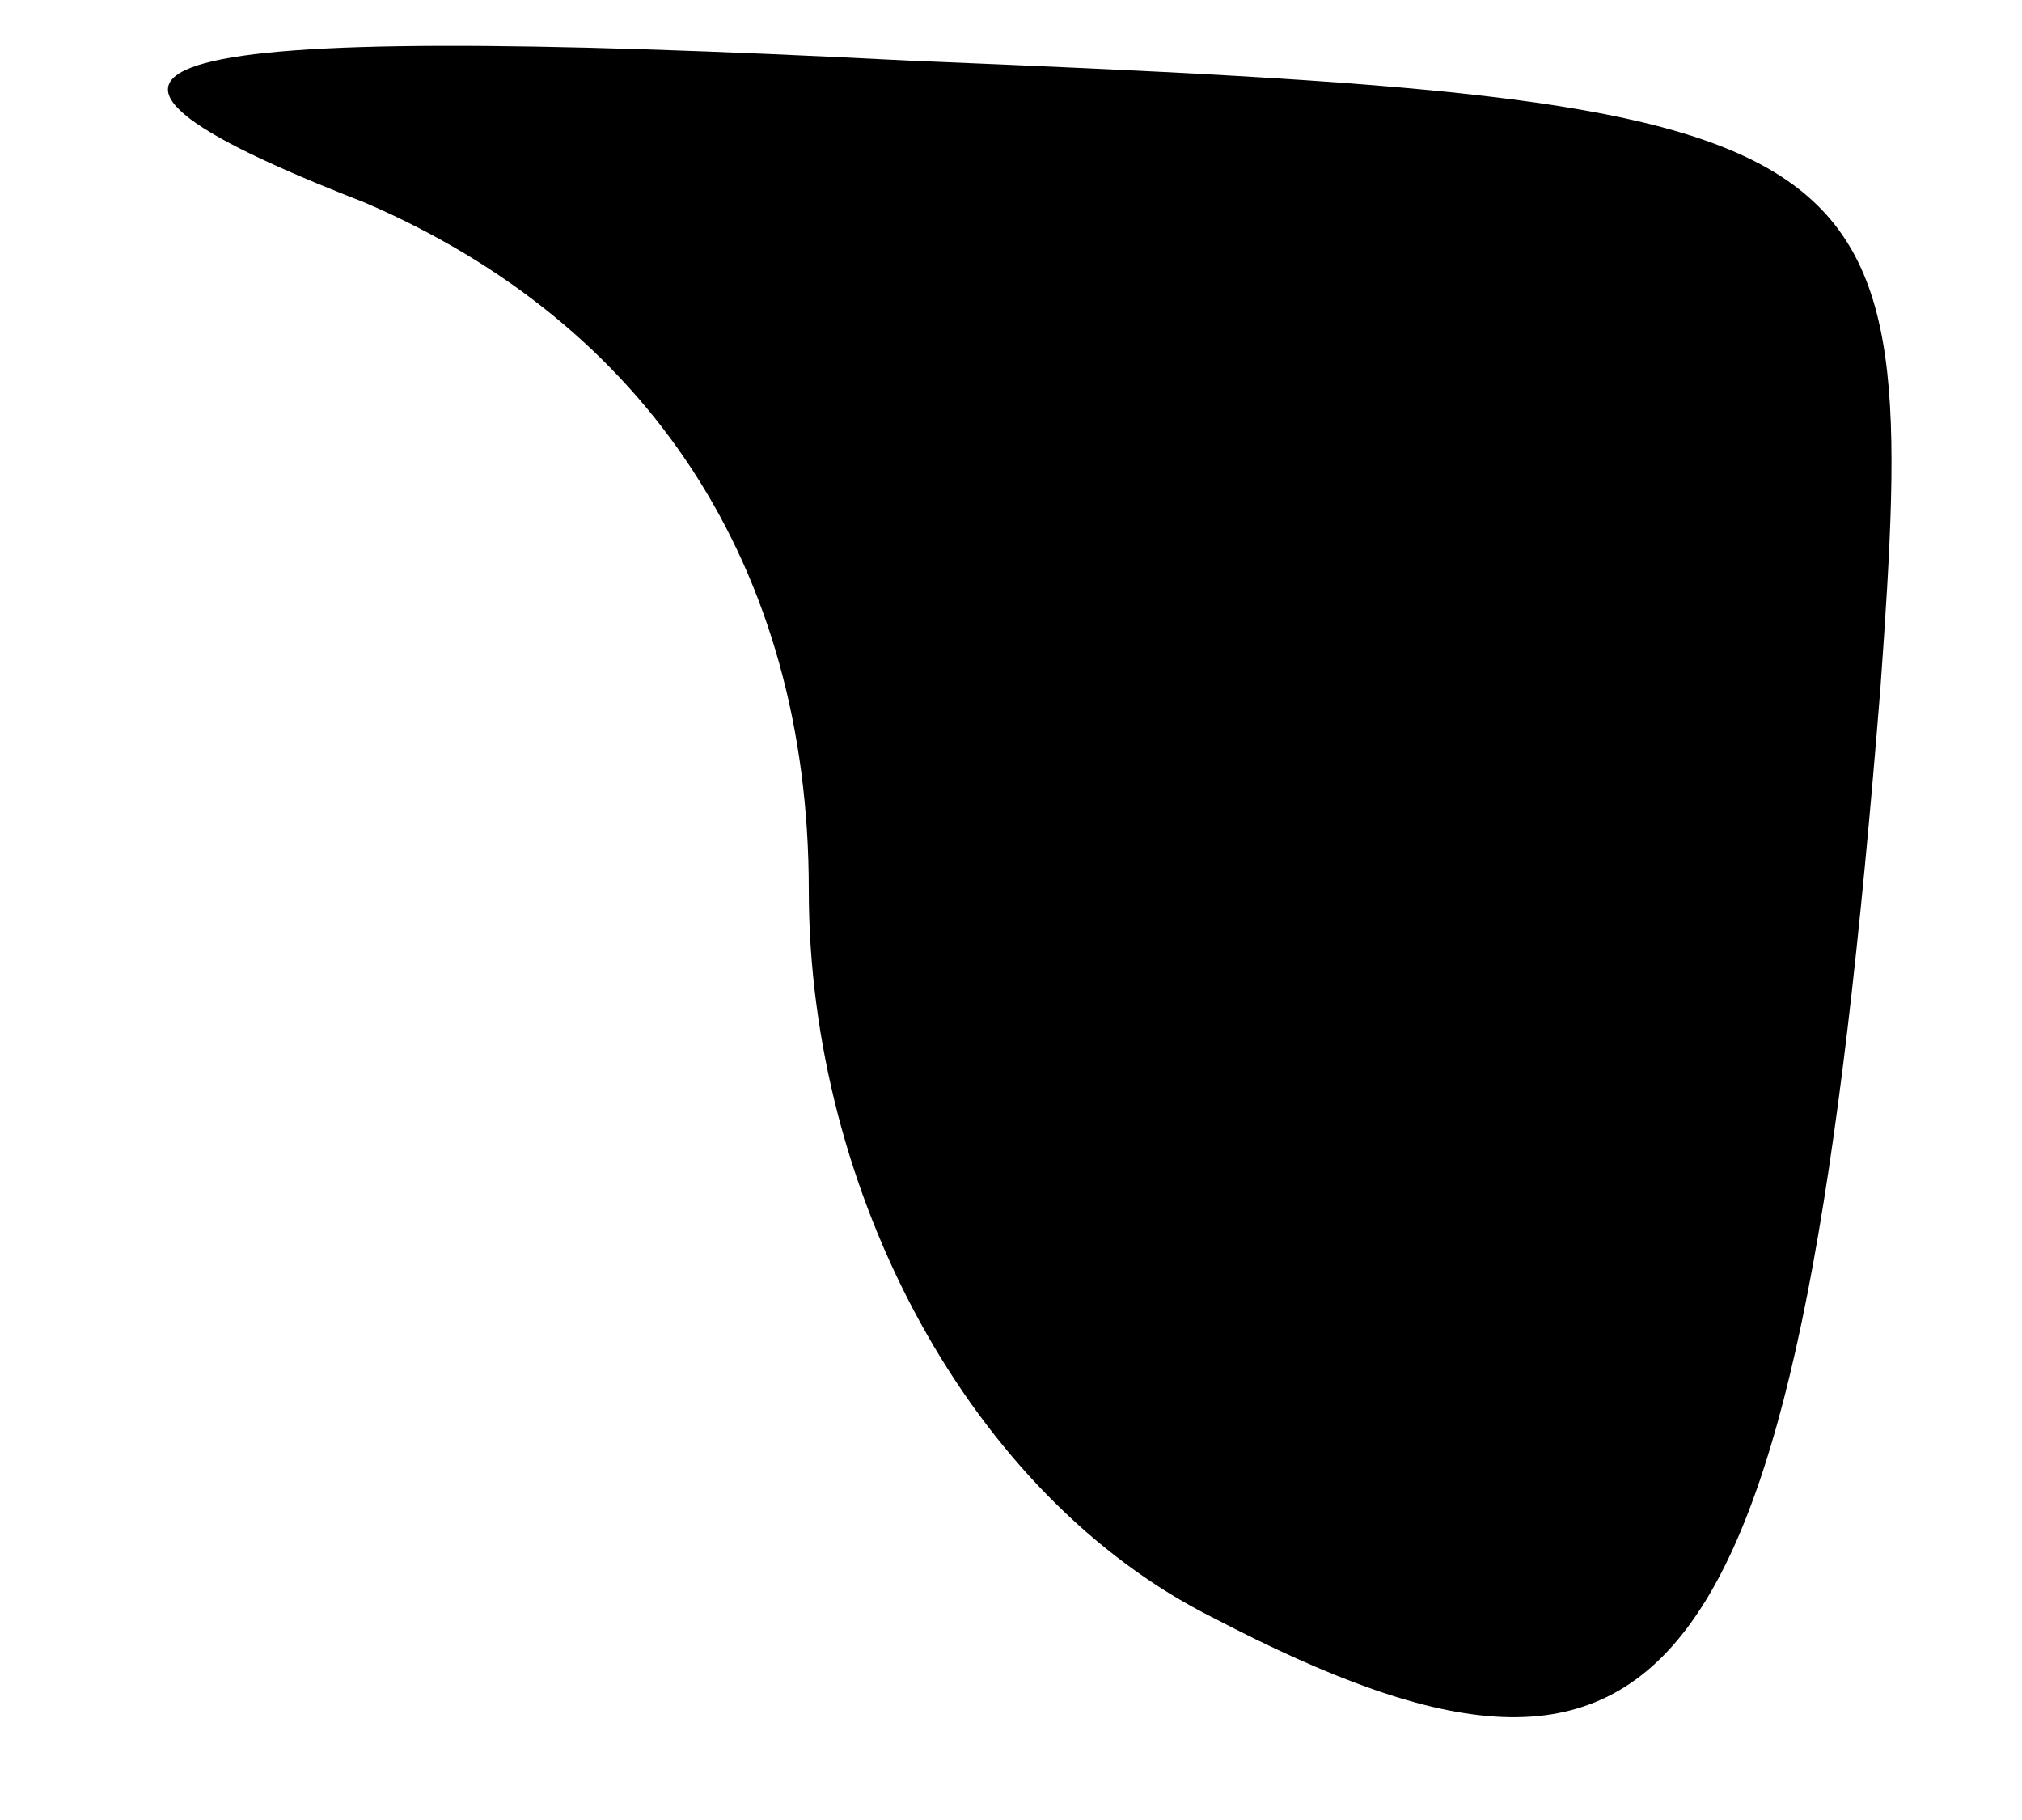 <?xml version="1.0" standalone="no"?>
<!DOCTYPE svg PUBLIC "-//W3C//DTD SVG 20010904//EN"
 "http://www.w3.org/TR/2001/REC-SVG-20010904/DTD/svg10.dtd">
<svg version="1.0" xmlns="http://www.w3.org/2000/svg"
 width="10pt" height="9pt" viewBox="0 0 10 9"
 preserveAspectRatio="xMidYMid meet">
<g transform="translate(0,9) scale(0.1,-0.1)"
fill="#000000" stroke="none">
<path fill="#000000" stroke="none" d="M18 80 c14 -6 22 -18 22 -34 0 -15 8
-30 20 -36 23 -12 29 -4 33 46 2 28 1 29 -48 31 -39 2 -45 0 -27 -7z"/>
</g>
</svg>
